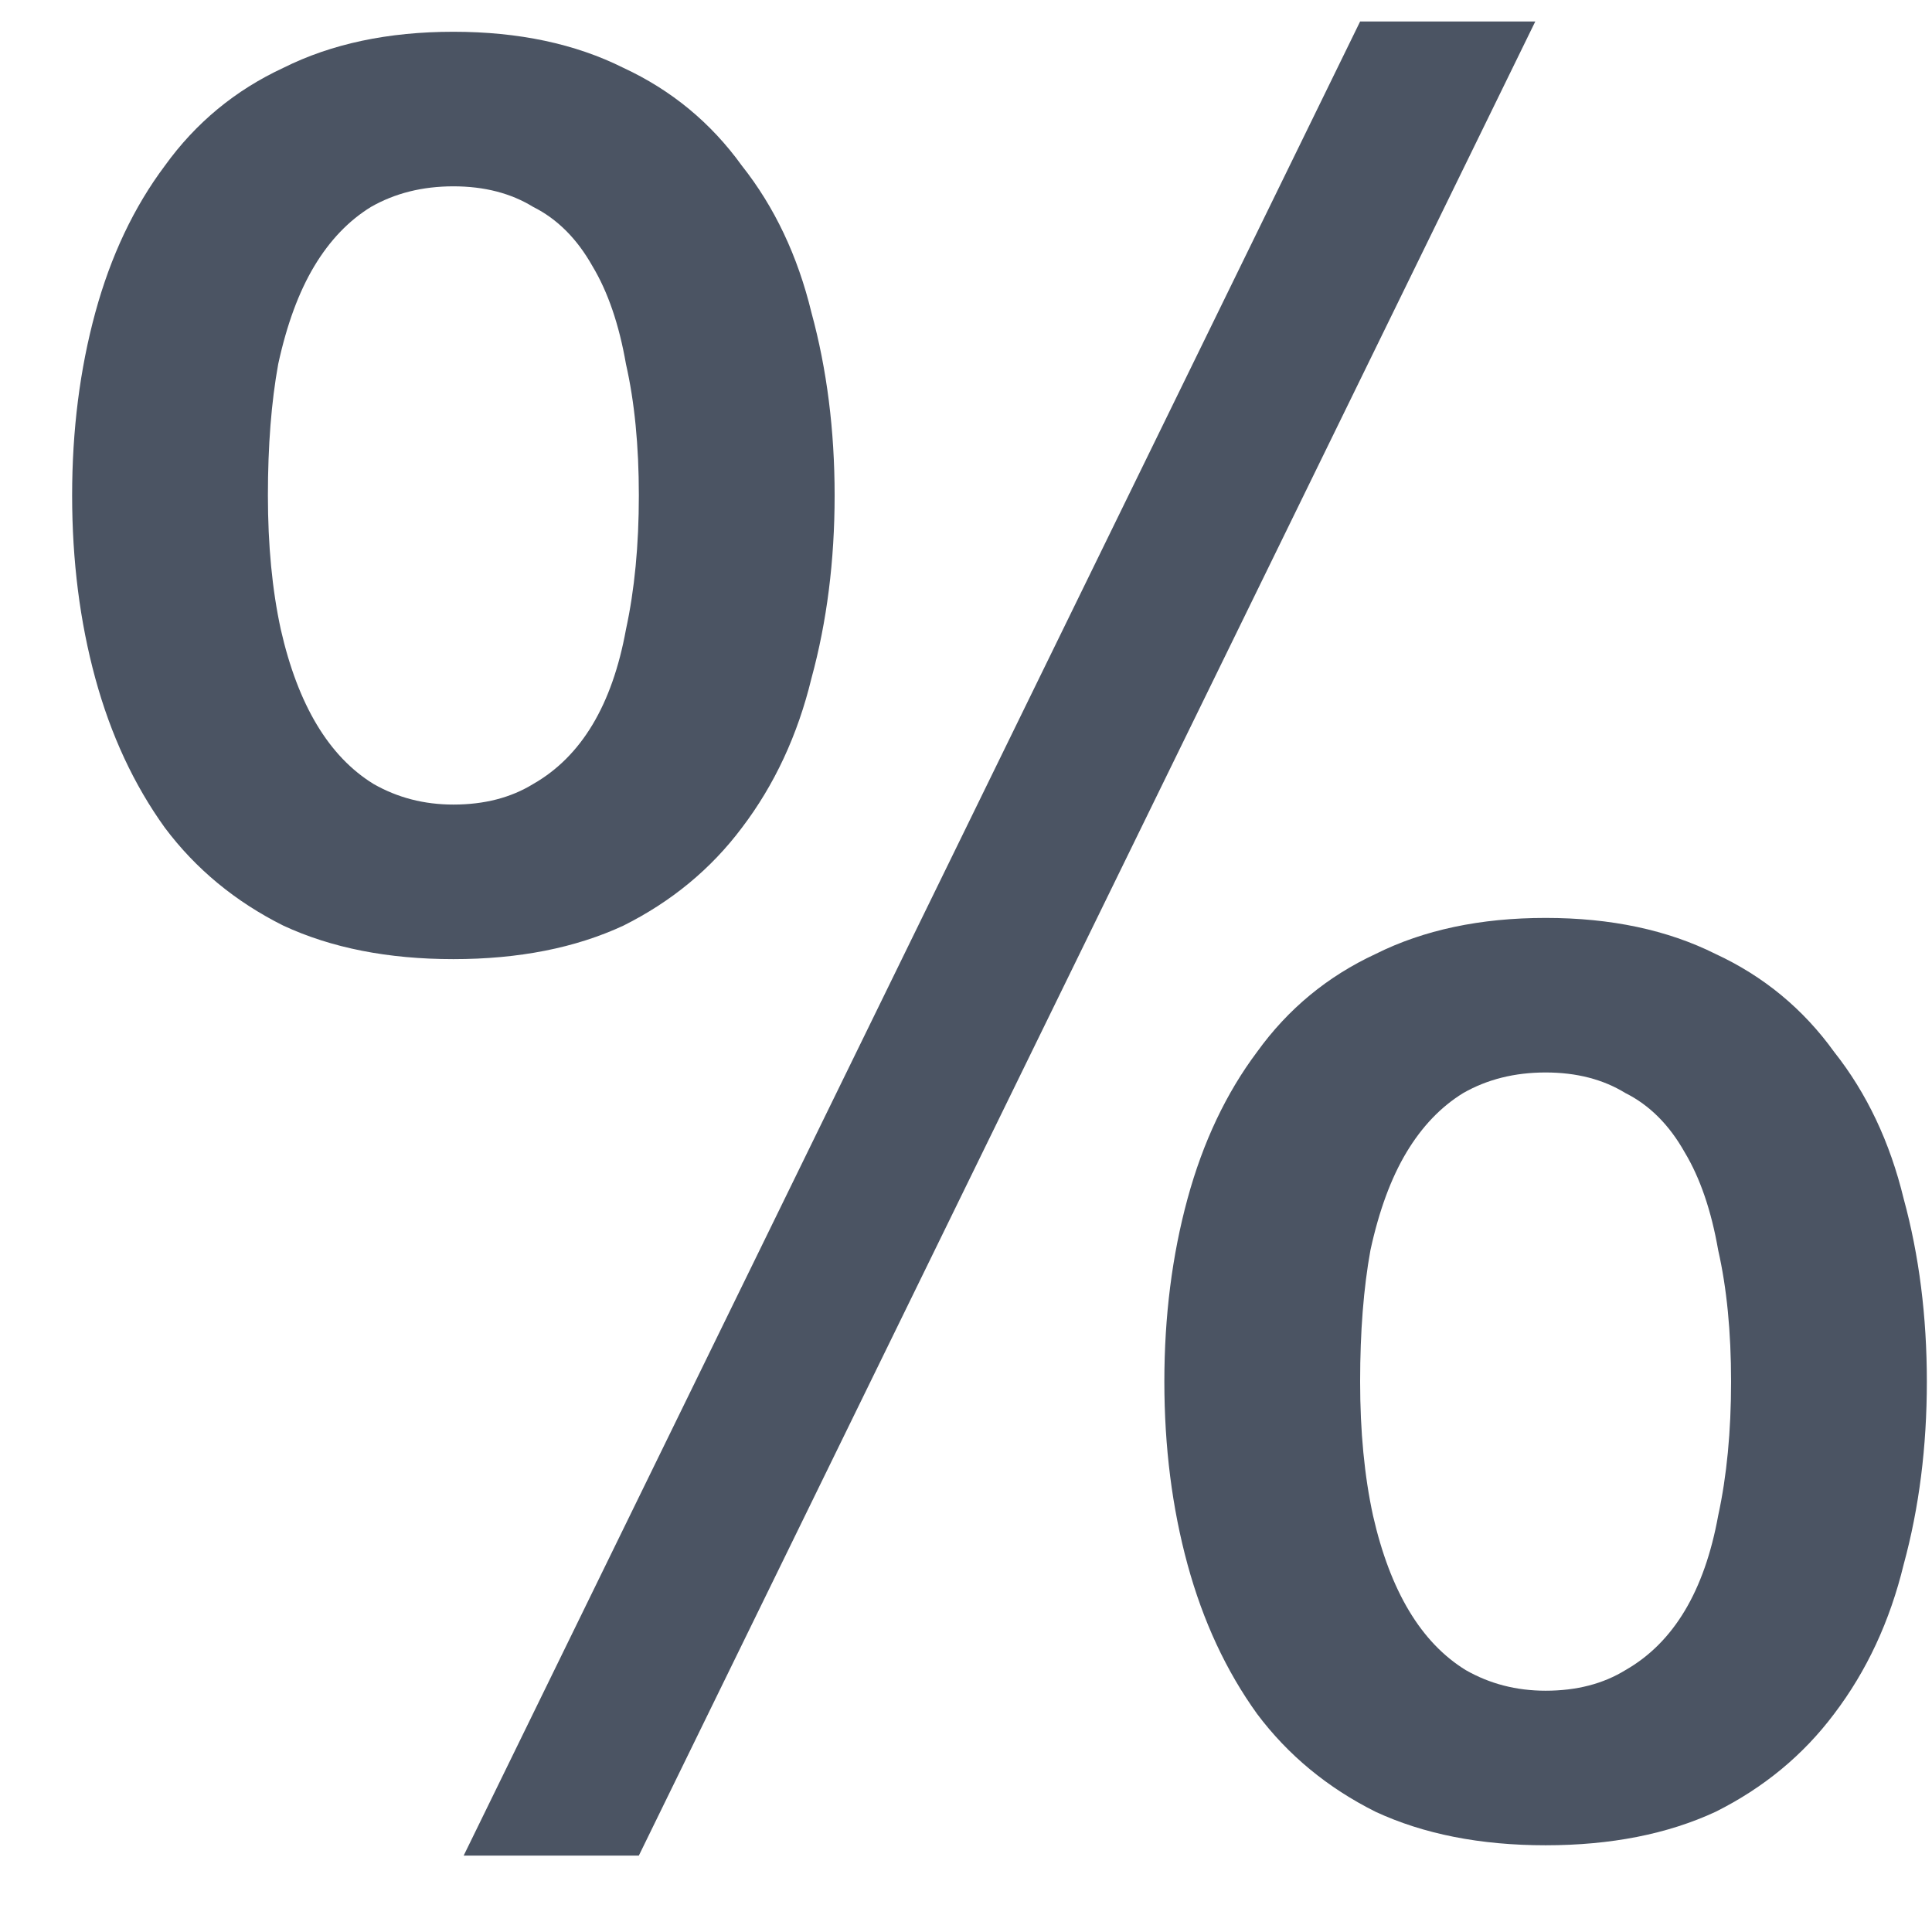 <svg width="18" height="18" viewBox="0 0 18 18" fill="none" xmlns="http://www.w3.org/2000/svg">
<path d="M14.4 15.752C14.688 15.752 14.936 15.688 15.144 15.56C15.368 15.432 15.552 15.248 15.696 15.008C15.84 14.768 15.944 14.472 16.008 14.12C16.088 13.752 16.128 13.336 16.128 12.872C16.128 12.408 16.088 12 16.008 11.648C15.944 11.28 15.84 10.976 15.696 10.736C15.552 10.48 15.368 10.296 15.144 10.184C14.936 10.056 14.688 9.992 14.4 9.992C14.112 9.992 13.856 10.056 13.632 10.184C13.424 10.312 13.248 10.496 13.104 10.736C12.96 10.976 12.848 11.28 12.768 11.648C12.704 12 12.672 12.408 12.672 12.872C12.672 13.336 12.712 13.752 12.792 14.12C12.872 14.472 12.984 14.768 13.128 15.008C13.272 15.248 13.448 15.432 13.656 15.56C13.88 15.688 14.128 15.752 14.4 15.752ZM4.224 7.496C4.512 7.496 4.76 7.432 4.968 7.304C5.192 7.176 5.376 6.992 5.52 6.752C5.664 6.512 5.768 6.216 5.832 5.864C5.912 5.496 5.952 5.08 5.952 4.616C5.952 4.152 5.912 3.744 5.832 3.392C5.768 3.024 5.664 2.72 5.52 2.48C5.376 2.224 5.192 2.04 4.968 1.928C4.76 1.8 4.512 1.736 4.224 1.736C3.936 1.736 3.68 1.8 3.456 1.928C3.248 2.056 3.072 2.24 2.928 2.48C2.784 2.72 2.672 3.024 2.592 3.392C2.528 3.744 2.496 4.152 2.496 4.616C2.496 5.08 2.536 5.496 2.616 5.864C2.696 6.216 2.808 6.512 2.952 6.752C3.096 6.992 3.272 7.176 3.48 7.304C3.704 7.432 3.952 7.496 4.224 7.496ZM4.32 17.288L12.672 0.2H14.304L5.952 17.288H4.32ZM15.984 16.88C15.536 17.088 15.008 17.192 14.4 17.192C13.792 17.192 13.264 17.088 12.816 16.88C12.368 16.656 12 16.352 11.712 15.968C11.424 15.568 11.208 15.104 11.064 14.576C10.92 14.048 10.848 13.48 10.848 12.872C10.848 12.264 10.92 11.696 11.064 11.168C11.208 10.64 11.424 10.184 11.712 9.8C12 9.4 12.368 9.096 12.816 8.888C13.264 8.664 13.792 8.552 14.4 8.552C15.008 8.552 15.536 8.664 15.984 8.888C16.432 9.096 16.8 9.4 17.088 9.8C17.392 10.184 17.608 10.64 17.736 11.168C17.88 11.696 17.952 12.264 17.952 12.872C17.952 13.48 17.88 14.048 17.736 14.576C17.608 15.104 17.392 15.568 17.088 15.968C16.8 16.352 16.432 16.656 15.984 16.88ZM5.808 8.624C5.36 8.832 4.832 8.936 4.224 8.936C3.616 8.936 3.088 8.832 2.64 8.624C2.192 8.4 1.824 8.096 1.536 7.712C1.248 7.312 1.032 6.848 0.888 6.32C0.744 5.792 0.672 5.224 0.672 4.616C0.672 4.008 0.744 3.44 0.888 2.912C1.032 2.384 1.248 1.928 1.536 1.544C1.824 1.144 2.192 0.84 2.64 0.632C3.088 0.408 3.616 0.296 4.224 0.296C4.832 0.296 5.36 0.408 5.808 0.632C6.256 0.84 6.624 1.144 6.912 1.544C7.216 1.928 7.432 2.384 7.56 2.912C7.704 3.44 7.776 4.008 7.776 4.616C7.776 5.224 7.704 5.792 7.56 6.32C7.432 6.848 7.216 7.312 6.912 7.712C6.624 8.096 6.256 8.4 5.808 8.624Z" fill="#4B5463"/>
</svg>
